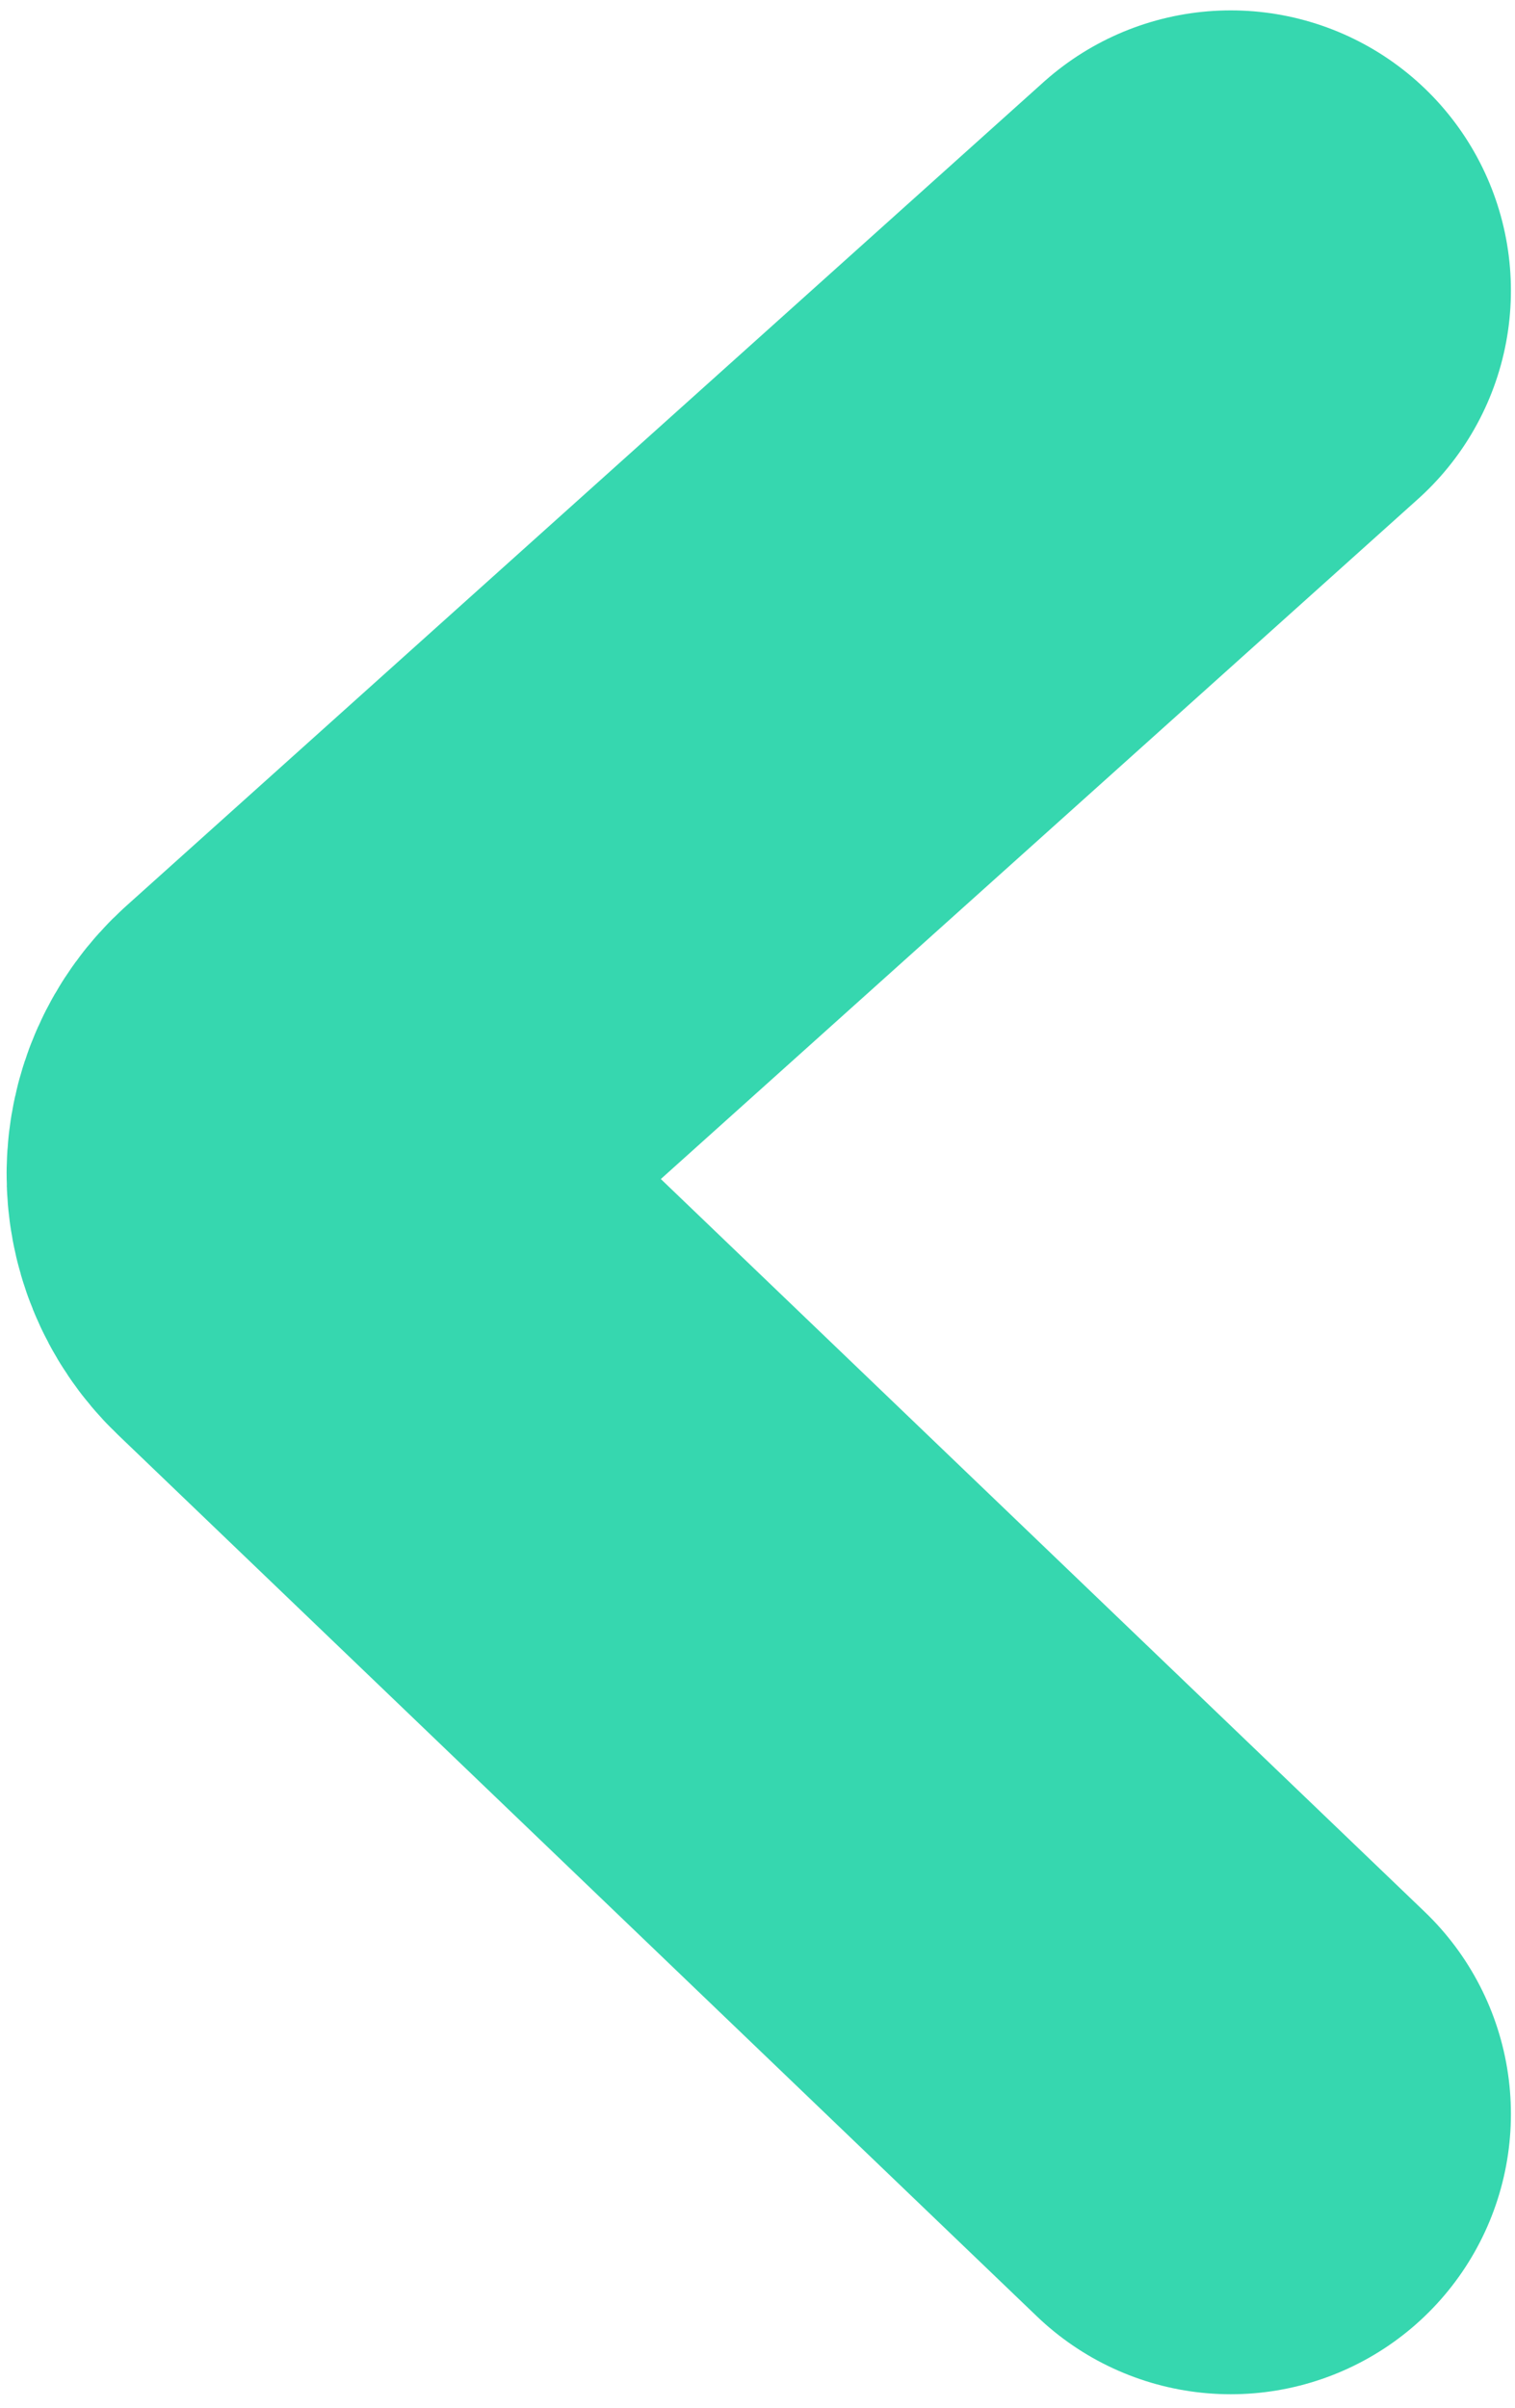 <svg width="73" height="116" viewBox="0 0 73 116" fill="none" xmlns="http://www.w3.org/2000/svg">
<path d="M59.303 14L15.103 53.69C13.428 55.194 13.385 57.805 15.01 59.364L59.303 101.849" stroke="#00CC99" stroke-opacity="0.788" stroke-width="27" stroke-linecap="round"/>
</svg>
